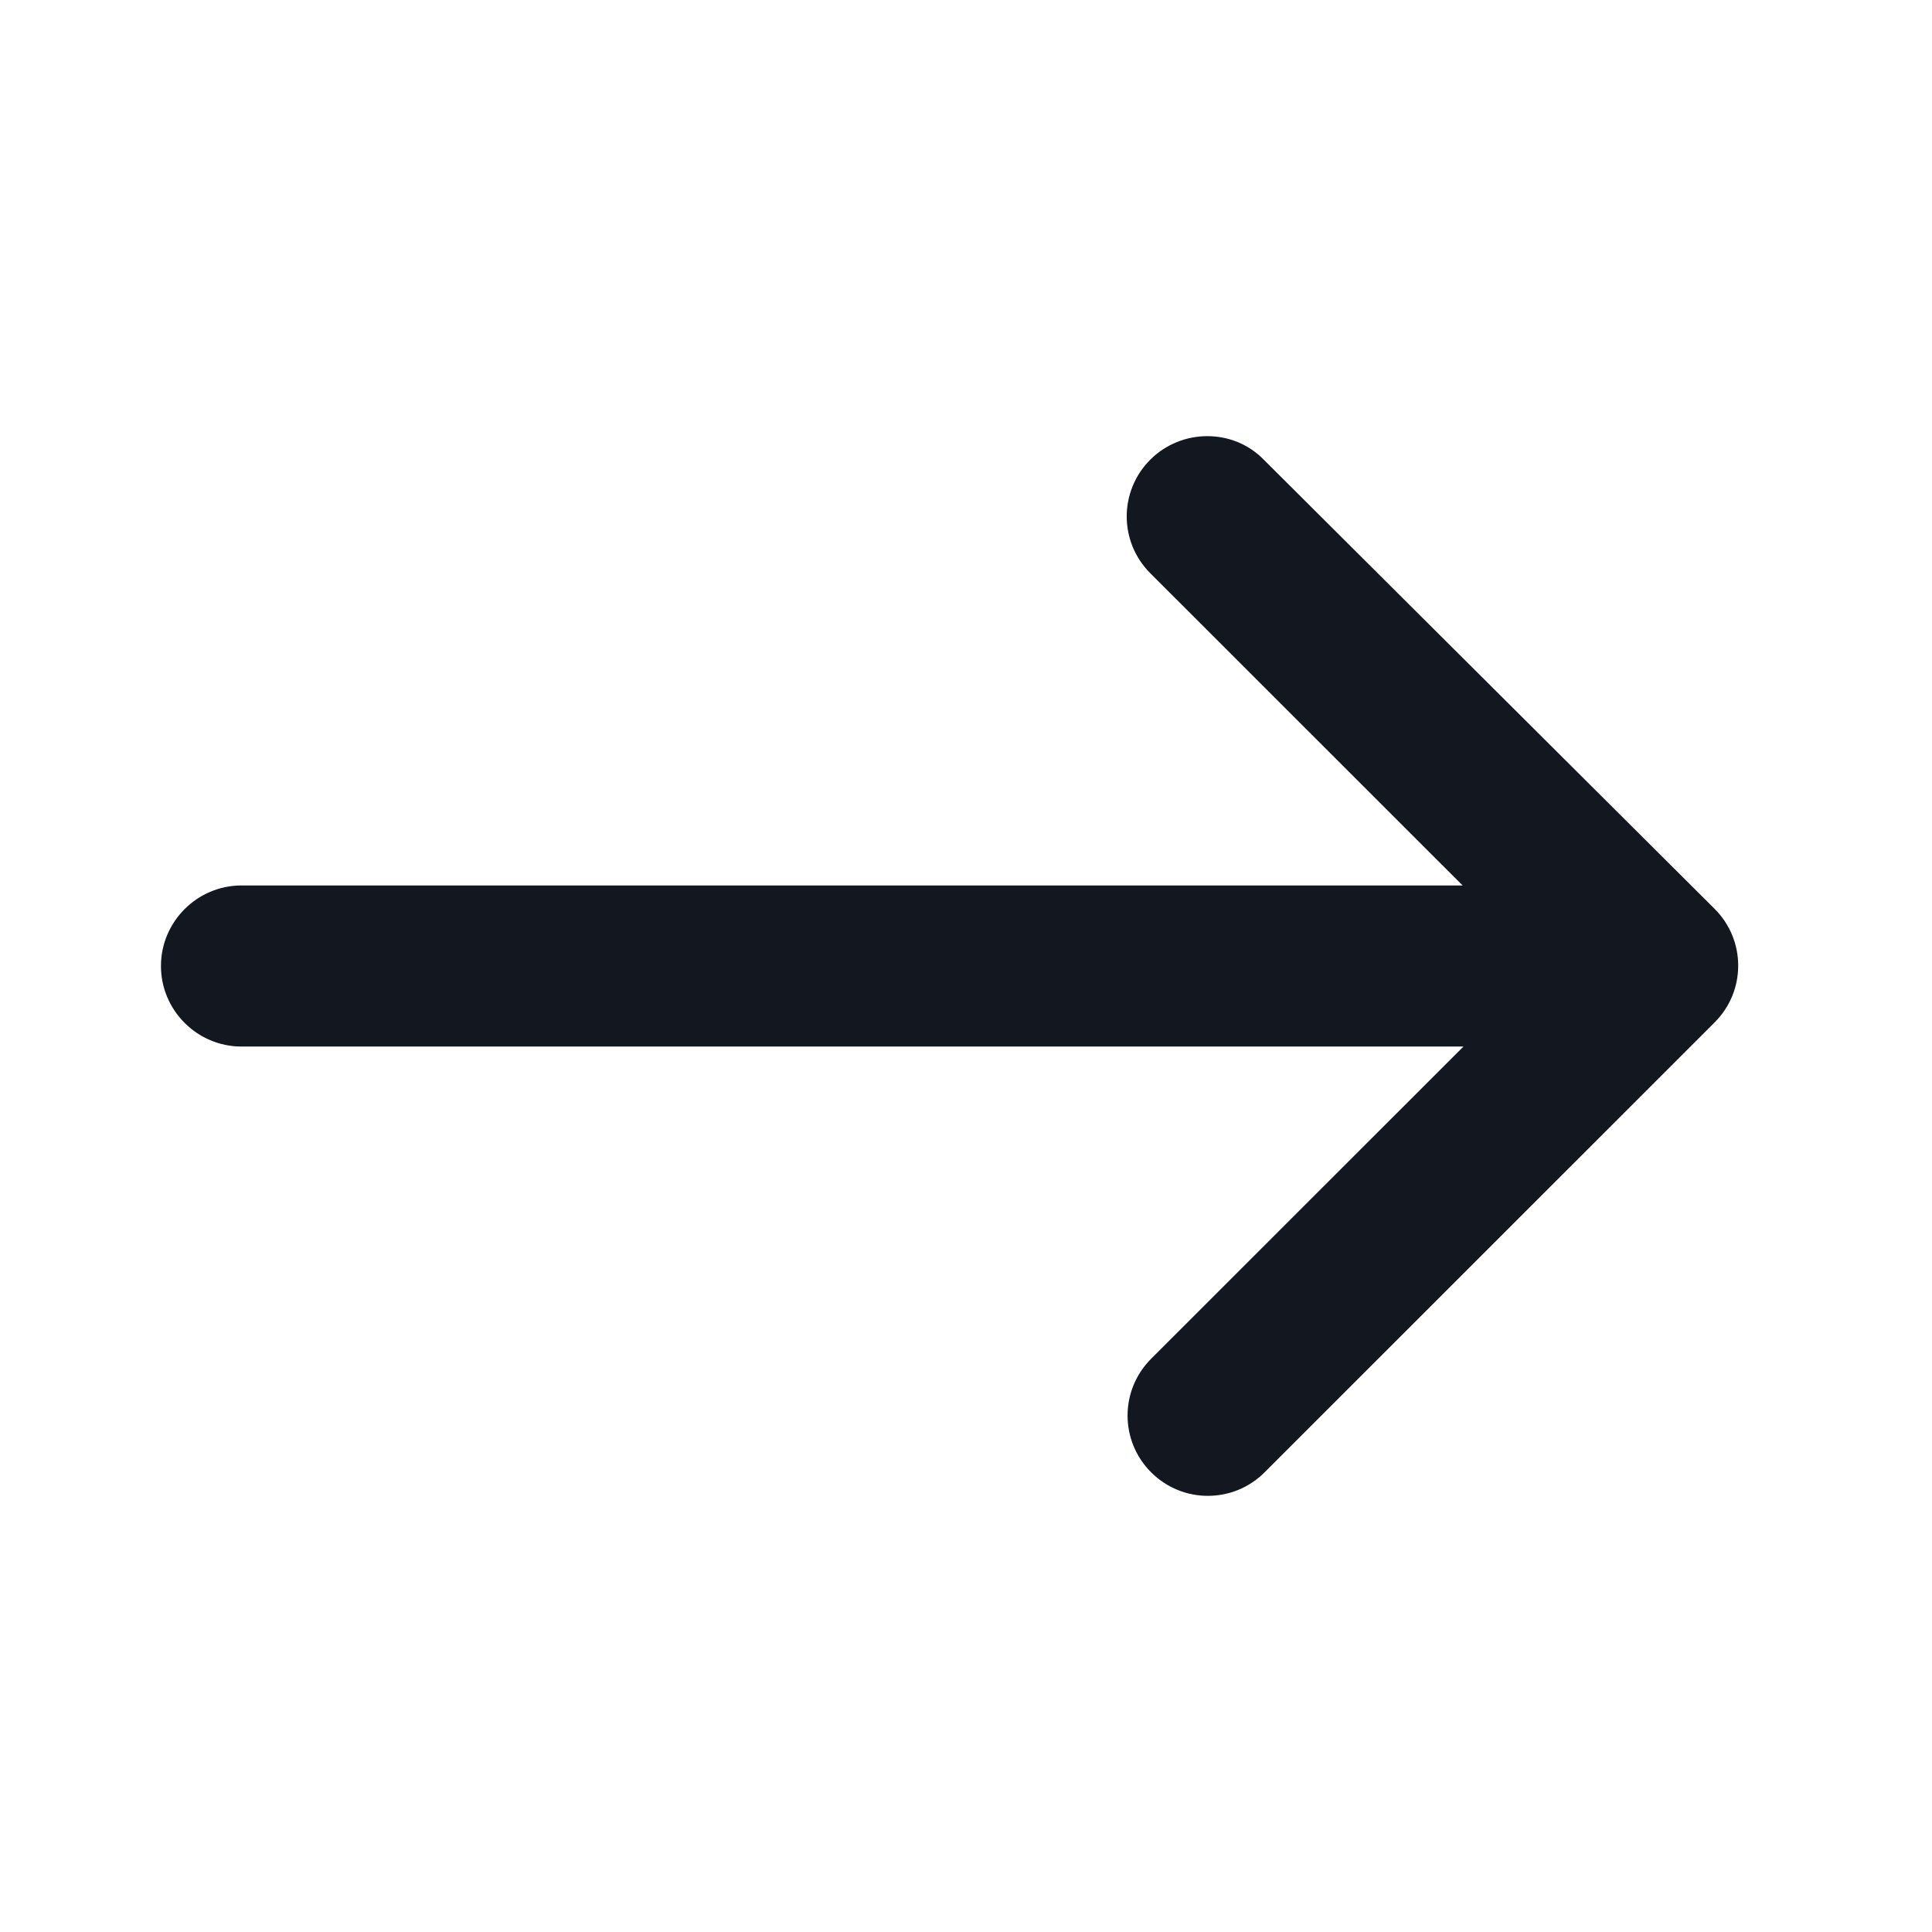 <svg width="16" height="16" viewBox="0 0 16 16" fill="none" xmlns="http://www.w3.org/2000/svg">
<g clip-path="url(#clip0_271_8562)">
<path d="M9.526 3.807C9.266 4.067 9.266 4.487 9.526 4.747L12.113 7.333H2C1.633 7.333 1.333 7.633 1.333 8C1.333 8.367 1.633 8.667 2 8.667H12.12L9.533 11.253C9.273 11.513 9.273 11.933 9.533 12.193C9.793 12.453 10.213 12.453 10.473 12.193L14.2 8.467C14.46 8.207 14.46 7.787 14.2 7.527L10.466 3.807C10.213 3.547 9.786 3.547 9.526 3.807Z" fill="#121720"/>
</g>
<defs>
<clipPath id="clip0_271_8562">
<rect width="16" height="16" fill="white"/>
</clipPath>
</defs>
</svg>
